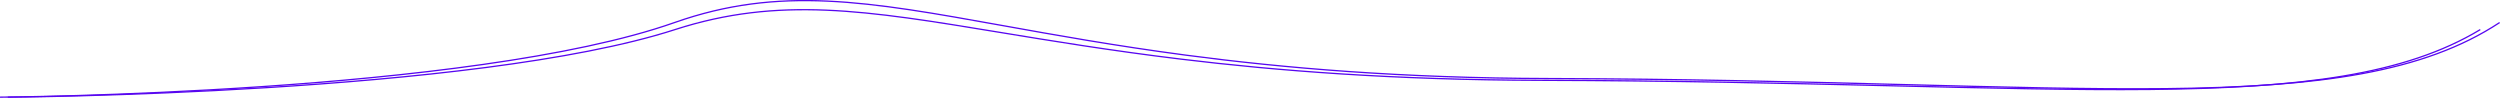 <svg xmlns="http://www.w3.org/2000/svg" width="1922.334" height="75.208" viewBox="0 0 1922.334 75.208">
  <g id="Group_32" data-name="Group 32" transform="translate(0.003 -24.292)">
    <path id="Path_155" data-name="Path 155" d="M0,99s362.623-2.345,518.676-57.37c80.679-28.447,148.859-16.255,252.291,2.328C811.555,51.25,857.6,59.531,912.062,66.724c74.726,9.869,165.313,17.672,279.2,17.971,407.244,1.067,613.88,34,730.791-43.064" fill="none" stroke="#5706f0" stroke-width="1"/>
    <path id="Path_156" data-name="Path 156" d="M0,92s358.683-2.124,513.04-51.961c79.8-25.765,147.242-14.723,249.549,2.108,40.146,6.6,85.689,14.1,139.561,20.62,73.914,8.939,163.517,16.006,276.169,16.277,402.818.967,607.208,30.8,722.849-39" transform="translate(6 7)" fill="none" stroke="#5706f0" stroke-width="1"/>
  </g>
</svg>
